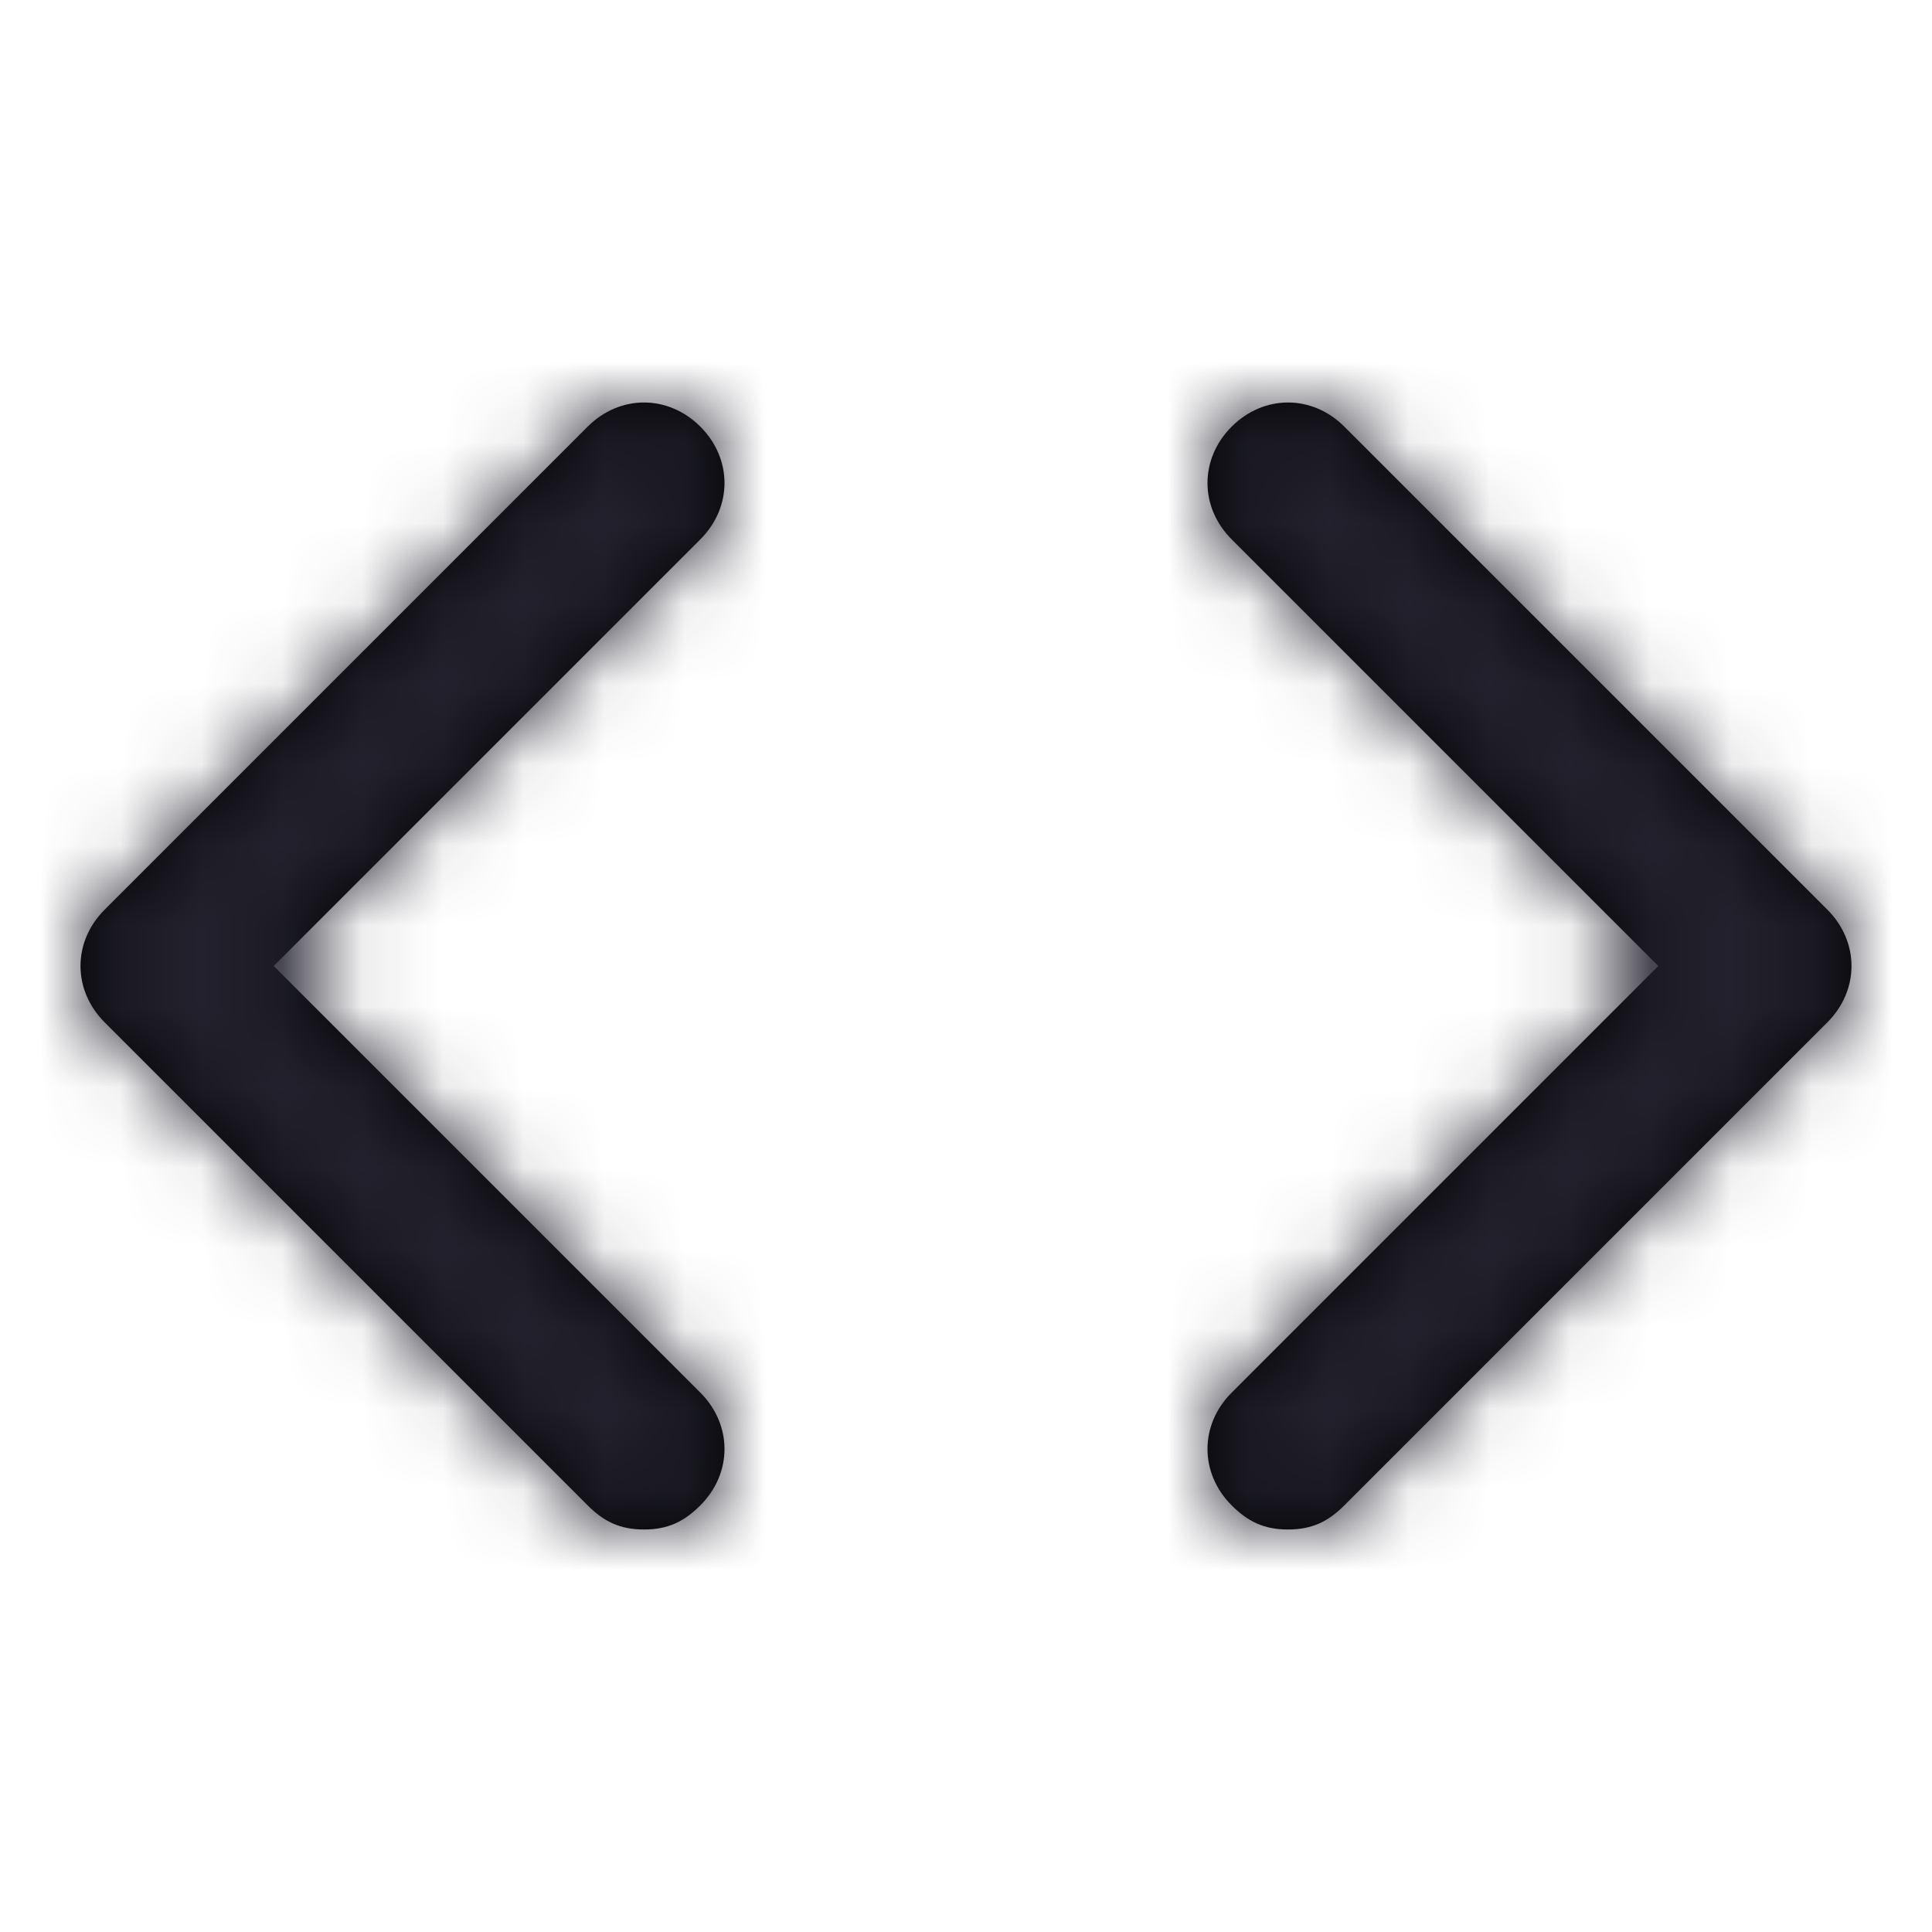 <?xml version="1.0" encoding="UTF-8"?>
<svg width="24px" height="24px" viewBox="0 0 24 24" version="1.1" xmlns="http://www.w3.org/2000/svg" xmlns:xlink="http://www.w3.org/1999/xlink">
    <title>Icon/code</title>
    <defs>
        <path d="M22.7,12.7 L16.7,18.7 C16.5,18.9 16.3,19 16,19 C15.7,19 15.5,18.9 15.3,18.7 C14.9,18.3 14.9,17.7 15.3,17.3 L20.6,12 L15.3,6.7 C14.9,6.3 14.9,5.7 15.3,5.3 C15.7,4.9 16.3,4.9 16.7,5.3 L22.7,11.3 C23.1,11.7 23.1,12.3 22.7,12.7 Z M8.7,5.3 C8.3,4.9 7.7,4.9 7.3,5.3 L1.3,11.3 C0.9,11.7 0.9,12.3 1.3,12.7 L7.3,18.7 C7.5,18.9 7.7,19 8,19 C8.3,19 8.5,18.9 8.7,18.7 C9.1,18.3 9.1,17.7 8.7,17.3 L3.4,12 L8.7,6.7 C9.1,6.3 9.1,5.7 8.7,5.3 Z" id="path-1"></path>
    </defs>
    <g id="Icon/code" stroke="none" stroke-width="1" fill="none" fill-rule="evenodd">
        <mask id="mask-2" fill="white">
            <use xlink:href="#path-1"></use>
        </mask>
        <use id="Shape" fill="#000000" fill-rule="nonzero" xlink:href="#path-1"></use>
        <g id="Icon-Color" mask="url(#mask-2)" fill="#22212D">
            <rect id="Shape" x="0" y="0" width="24" height="24"></rect>
        </g>
    </g>
</svg>